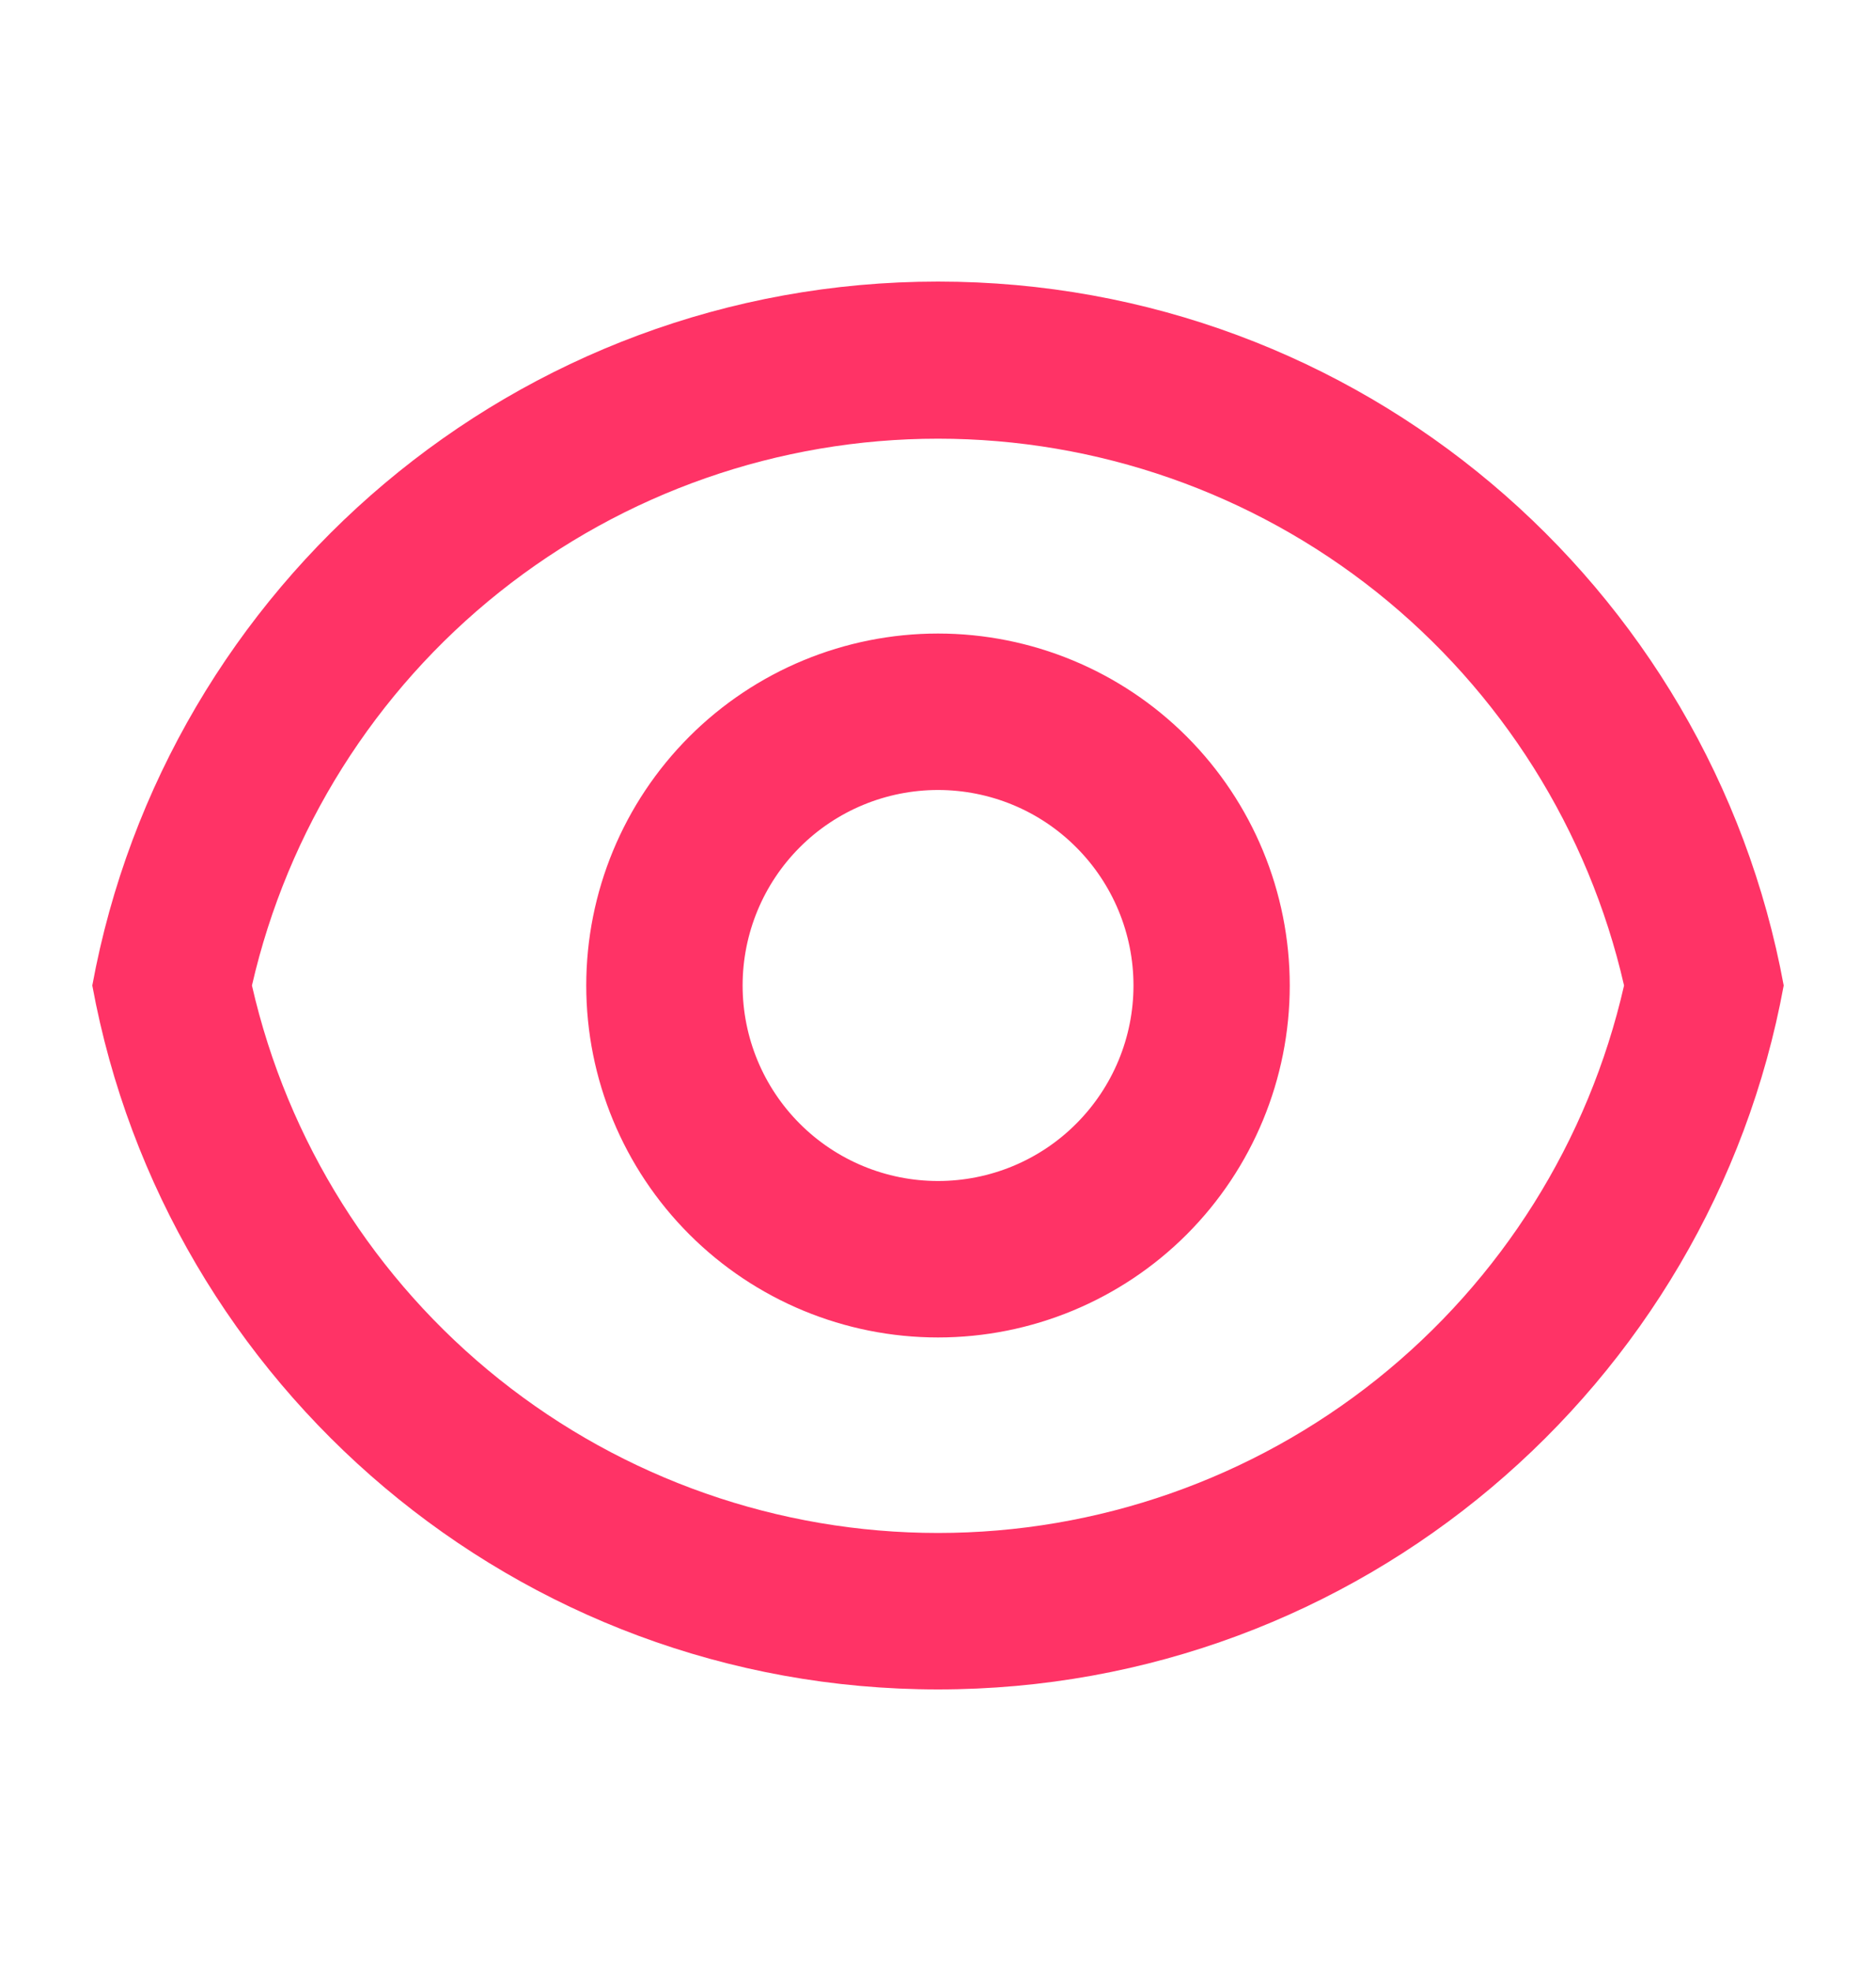 <svg width="20" height="21" viewBox="0 0 20 21" fill="none" xmlns="http://www.w3.org/2000/svg">
<g clip-path="url(#clip0_1374_98430)">
<path d="M10 3C14.493 3 18.232 6.233 19.016 10.5C18.233 14.767 14.493 18 10 18C5.507 18 1.769 14.767 0.984 10.5C1.768 6.233 5.507 3 10 3ZM10 16.333C11.7 16.333 13.349 15.756 14.678 14.696C16.006 13.636 16.936 12.157 17.314 10.5C16.935 8.844 16.004 7.367 14.676 6.308C13.347 5.25 11.699 4.674 10 4.674C8.302 4.674 6.653 5.25 5.325 6.308C3.996 7.367 3.066 8.844 2.686 10.5C3.064 12.157 3.994 13.636 5.323 14.696C6.652 15.756 8.301 16.333 10 16.333ZM10 14.25C9.006 14.25 8.052 13.855 7.349 13.152C6.645 12.448 6.25 11.495 6.25 10.5C6.25 9.505 6.645 8.552 7.349 7.848C8.052 7.145 9.006 6.75 10 6.75C10.995 6.75 11.949 7.145 12.652 7.848C13.355 8.552 13.75 9.505 13.75 10.5C13.75 11.495 13.355 12.448 12.652 13.152C11.949 13.855 10.995 14.25 10 14.25ZM10 12.583C10.553 12.583 11.083 12.364 11.473 11.973C11.864 11.582 12.084 11.053 12.084 10.5C12.084 9.947 11.864 9.418 11.473 9.027C11.083 8.636 10.553 8.417 10 8.417C9.448 8.417 8.918 8.636 8.527 9.027C8.136 9.418 7.917 9.947 7.917 10.5C7.917 11.053 8.136 11.582 8.527 11.973C8.918 12.364 9.448 12.583 10 12.583Z" fill="#ff3366"/>
</g>
<defs>
<clipPath id="clip0_1374_98430">
<rect width="20" height="20" fill="white" transform="translate(0 0.5)"/>
</clipPath>
</defs>
</svg>
